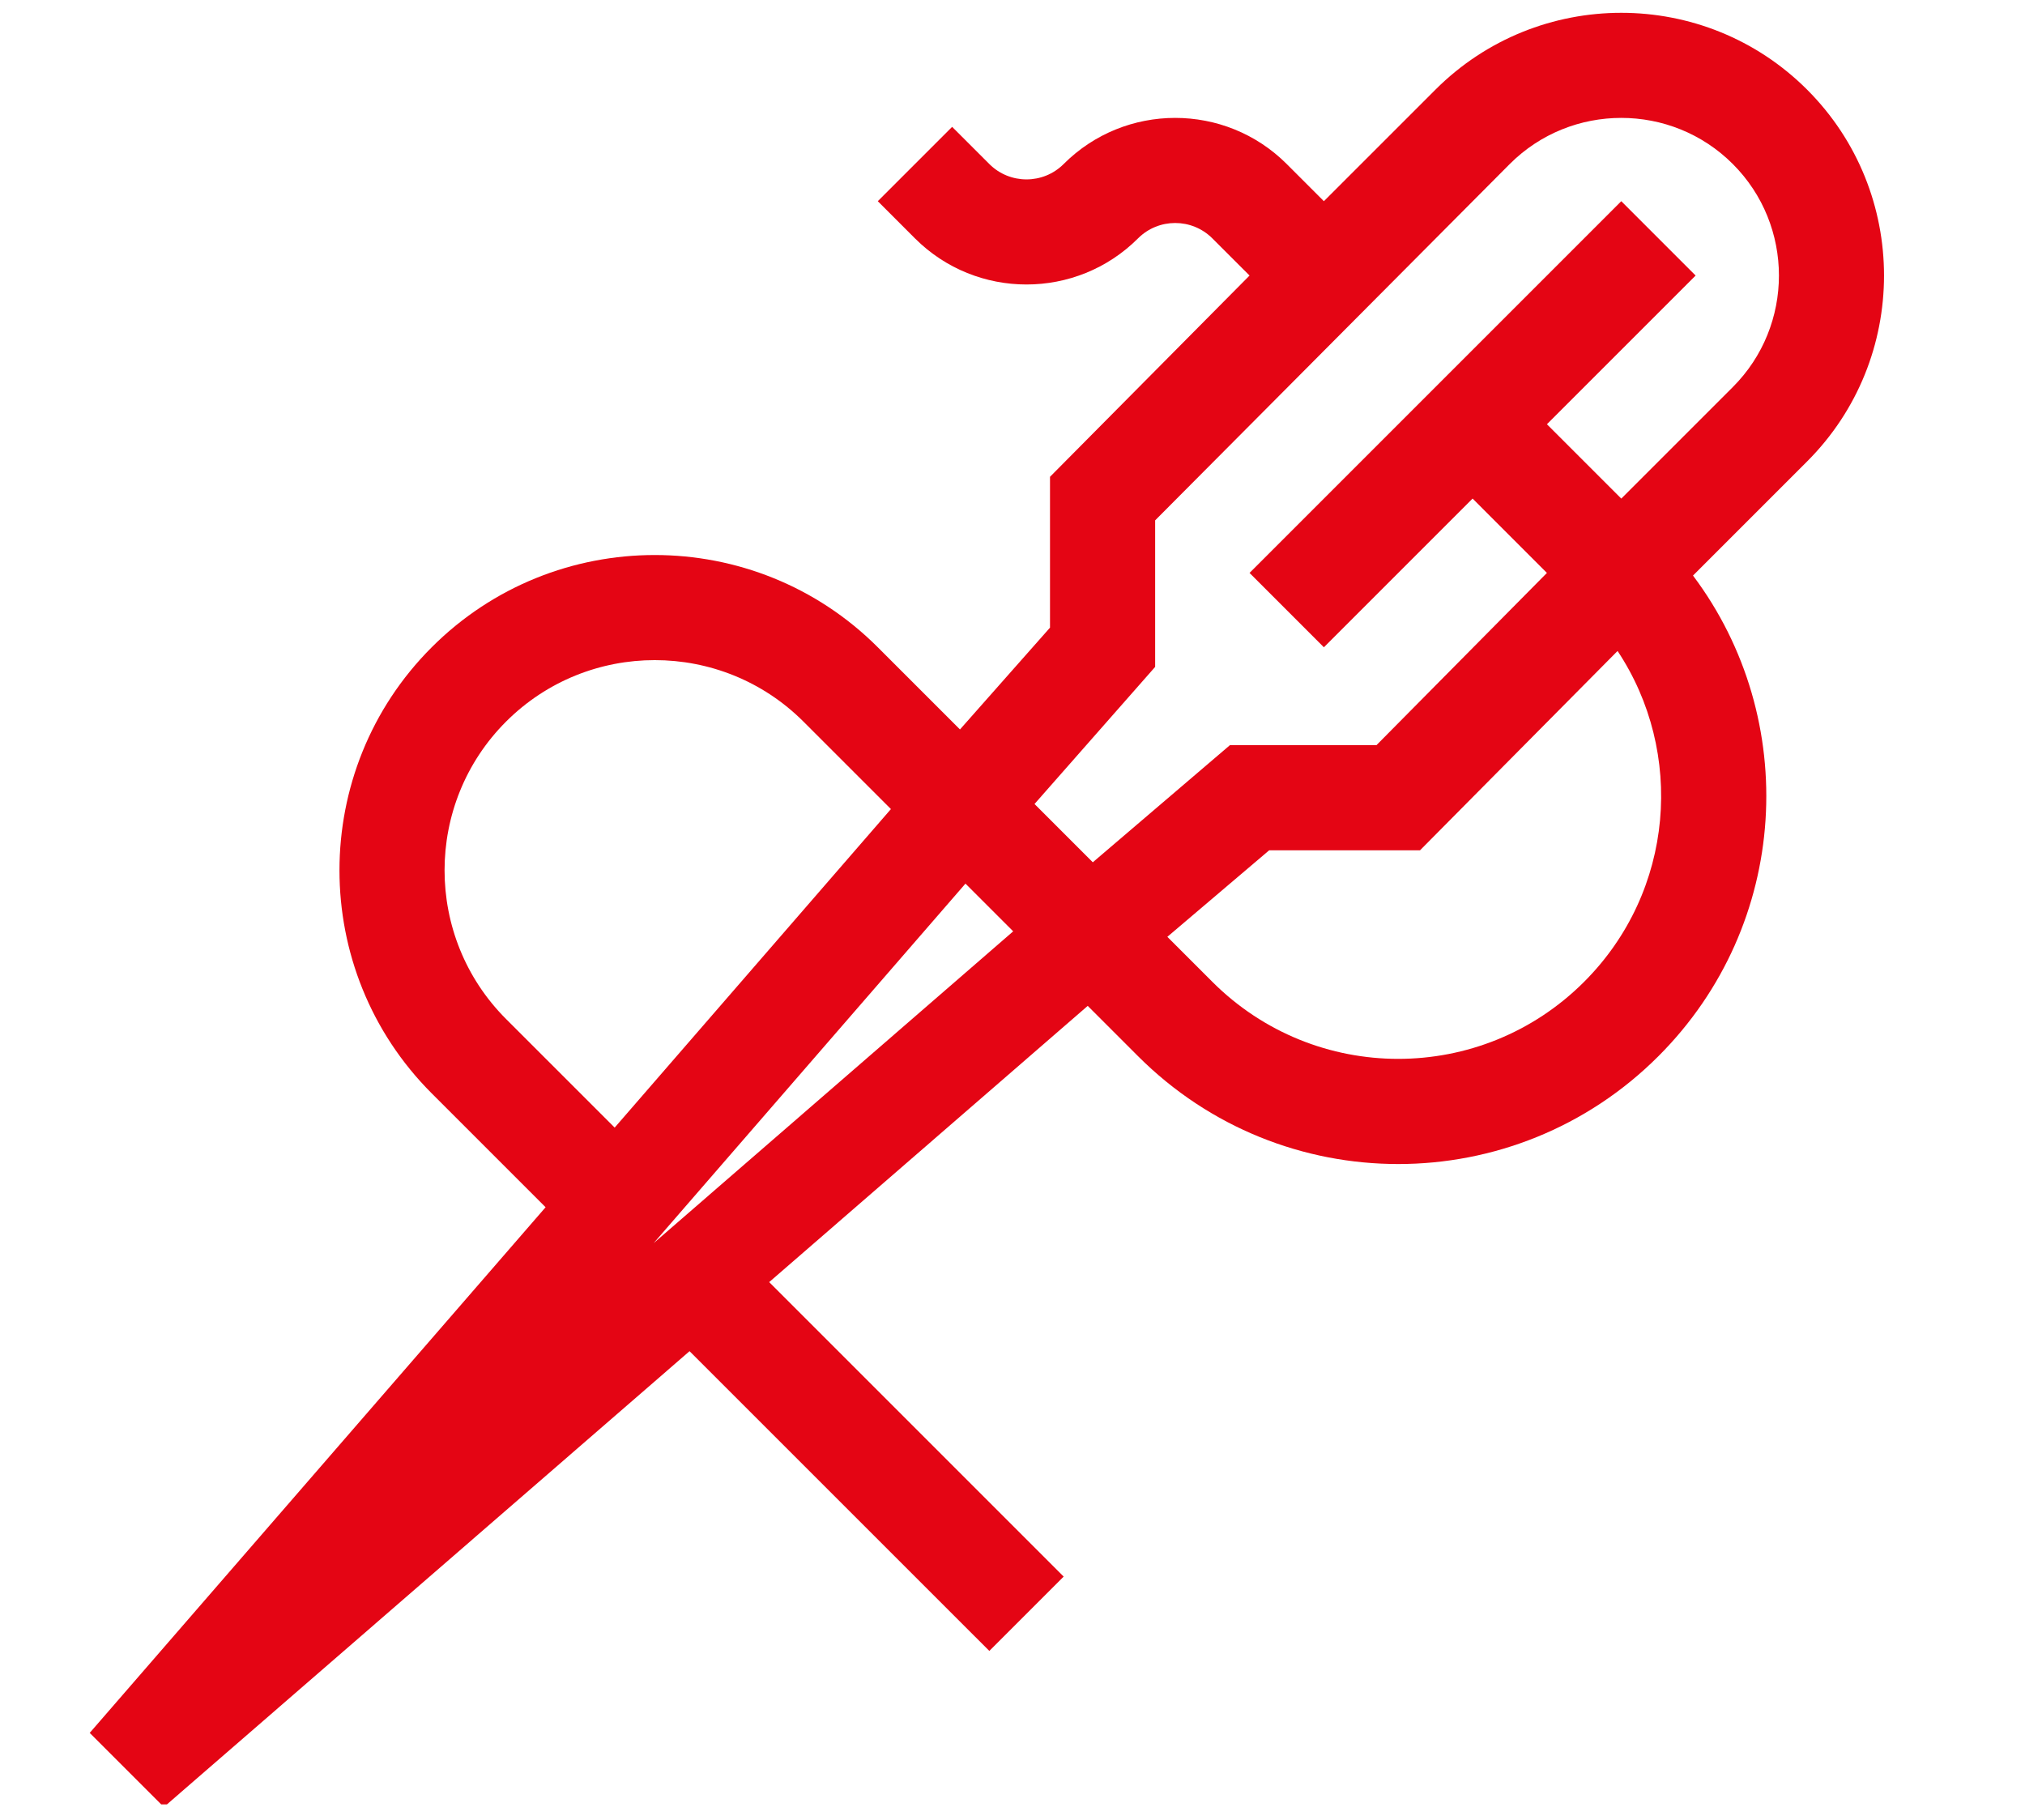 <svg width="79" height="71" viewBox="0 0 79 71" fill="none" xmlns="http://www.w3.org/2000/svg">
<g id="Frame" clip-path="url(#clip0_3_155)">
<path id="Vector" d="M6.393 70.5L26.901 52.715L38.596 64.409L41.496 61.509L30.008 50.02L42.435 39.243L44.397 41.205C50.007 46.816 59.089 46.817 64.7 41.205C69.842 36.064 70.247 28.046 66.048 22.455L70.501 18.001C74.5 14.003 74.5 7.497 70.501 3.499C66.503 -0.5 59.997 -0.5 55.999 3.499L51.648 7.849L50.198 6.399C47.799 4 43.895 4 41.496 6.399C40.697 7.199 39.395 7.199 38.596 6.399L37.145 4.949L34.245 7.849L35.695 9.3C38.094 11.699 41.998 11.698 44.397 9.3C45.196 8.5 46.497 8.5 47.297 9.3L48.748 10.75L40.963 18.602V24.487L37.451 28.459L34.245 25.253C29.447 20.454 21.64 20.454 16.842 25.253C12.044 30.05 12.044 37.858 16.842 42.656L21.285 47.099L3.5 67.607L6.393 70.5ZM25.5 48.5L37.665 34.473L39.527 36.335L25.5 48.5ZM61.8 38.305C57.792 42.312 51.306 42.313 47.297 38.305L45.541 36.549L49.513 33.174H55.398L63.105 25.397C65.72 29.335 65.343 34.761 61.8 38.305ZM45.065 26.018V20.301L58.899 6.399C61.298 4 65.202 4 67.601 6.399C70 8.798 70 12.702 67.601 15.101L63.25 19.452L60.349 16.551L66.15 10.75L63.25 7.849L48.748 22.352L51.648 25.253L57.449 19.451L60.349 22.352L53.699 29.072H47.982L42.633 33.641L40.359 31.367L45.065 26.018ZM19.742 39.755C16.544 36.556 16.544 31.352 19.742 28.153C22.941 24.954 28.146 24.954 31.345 28.153L34.757 31.565L23.98 43.992L19.742 39.755Z" fill="#E40514"/>
</g>
<defs>
<clipPath id="clip0_3_155">
<rect width="77.778" height="70" fill="white" transform="translate(0.5 0.397)"/>
</clipPath>
</defs>
</svg>
